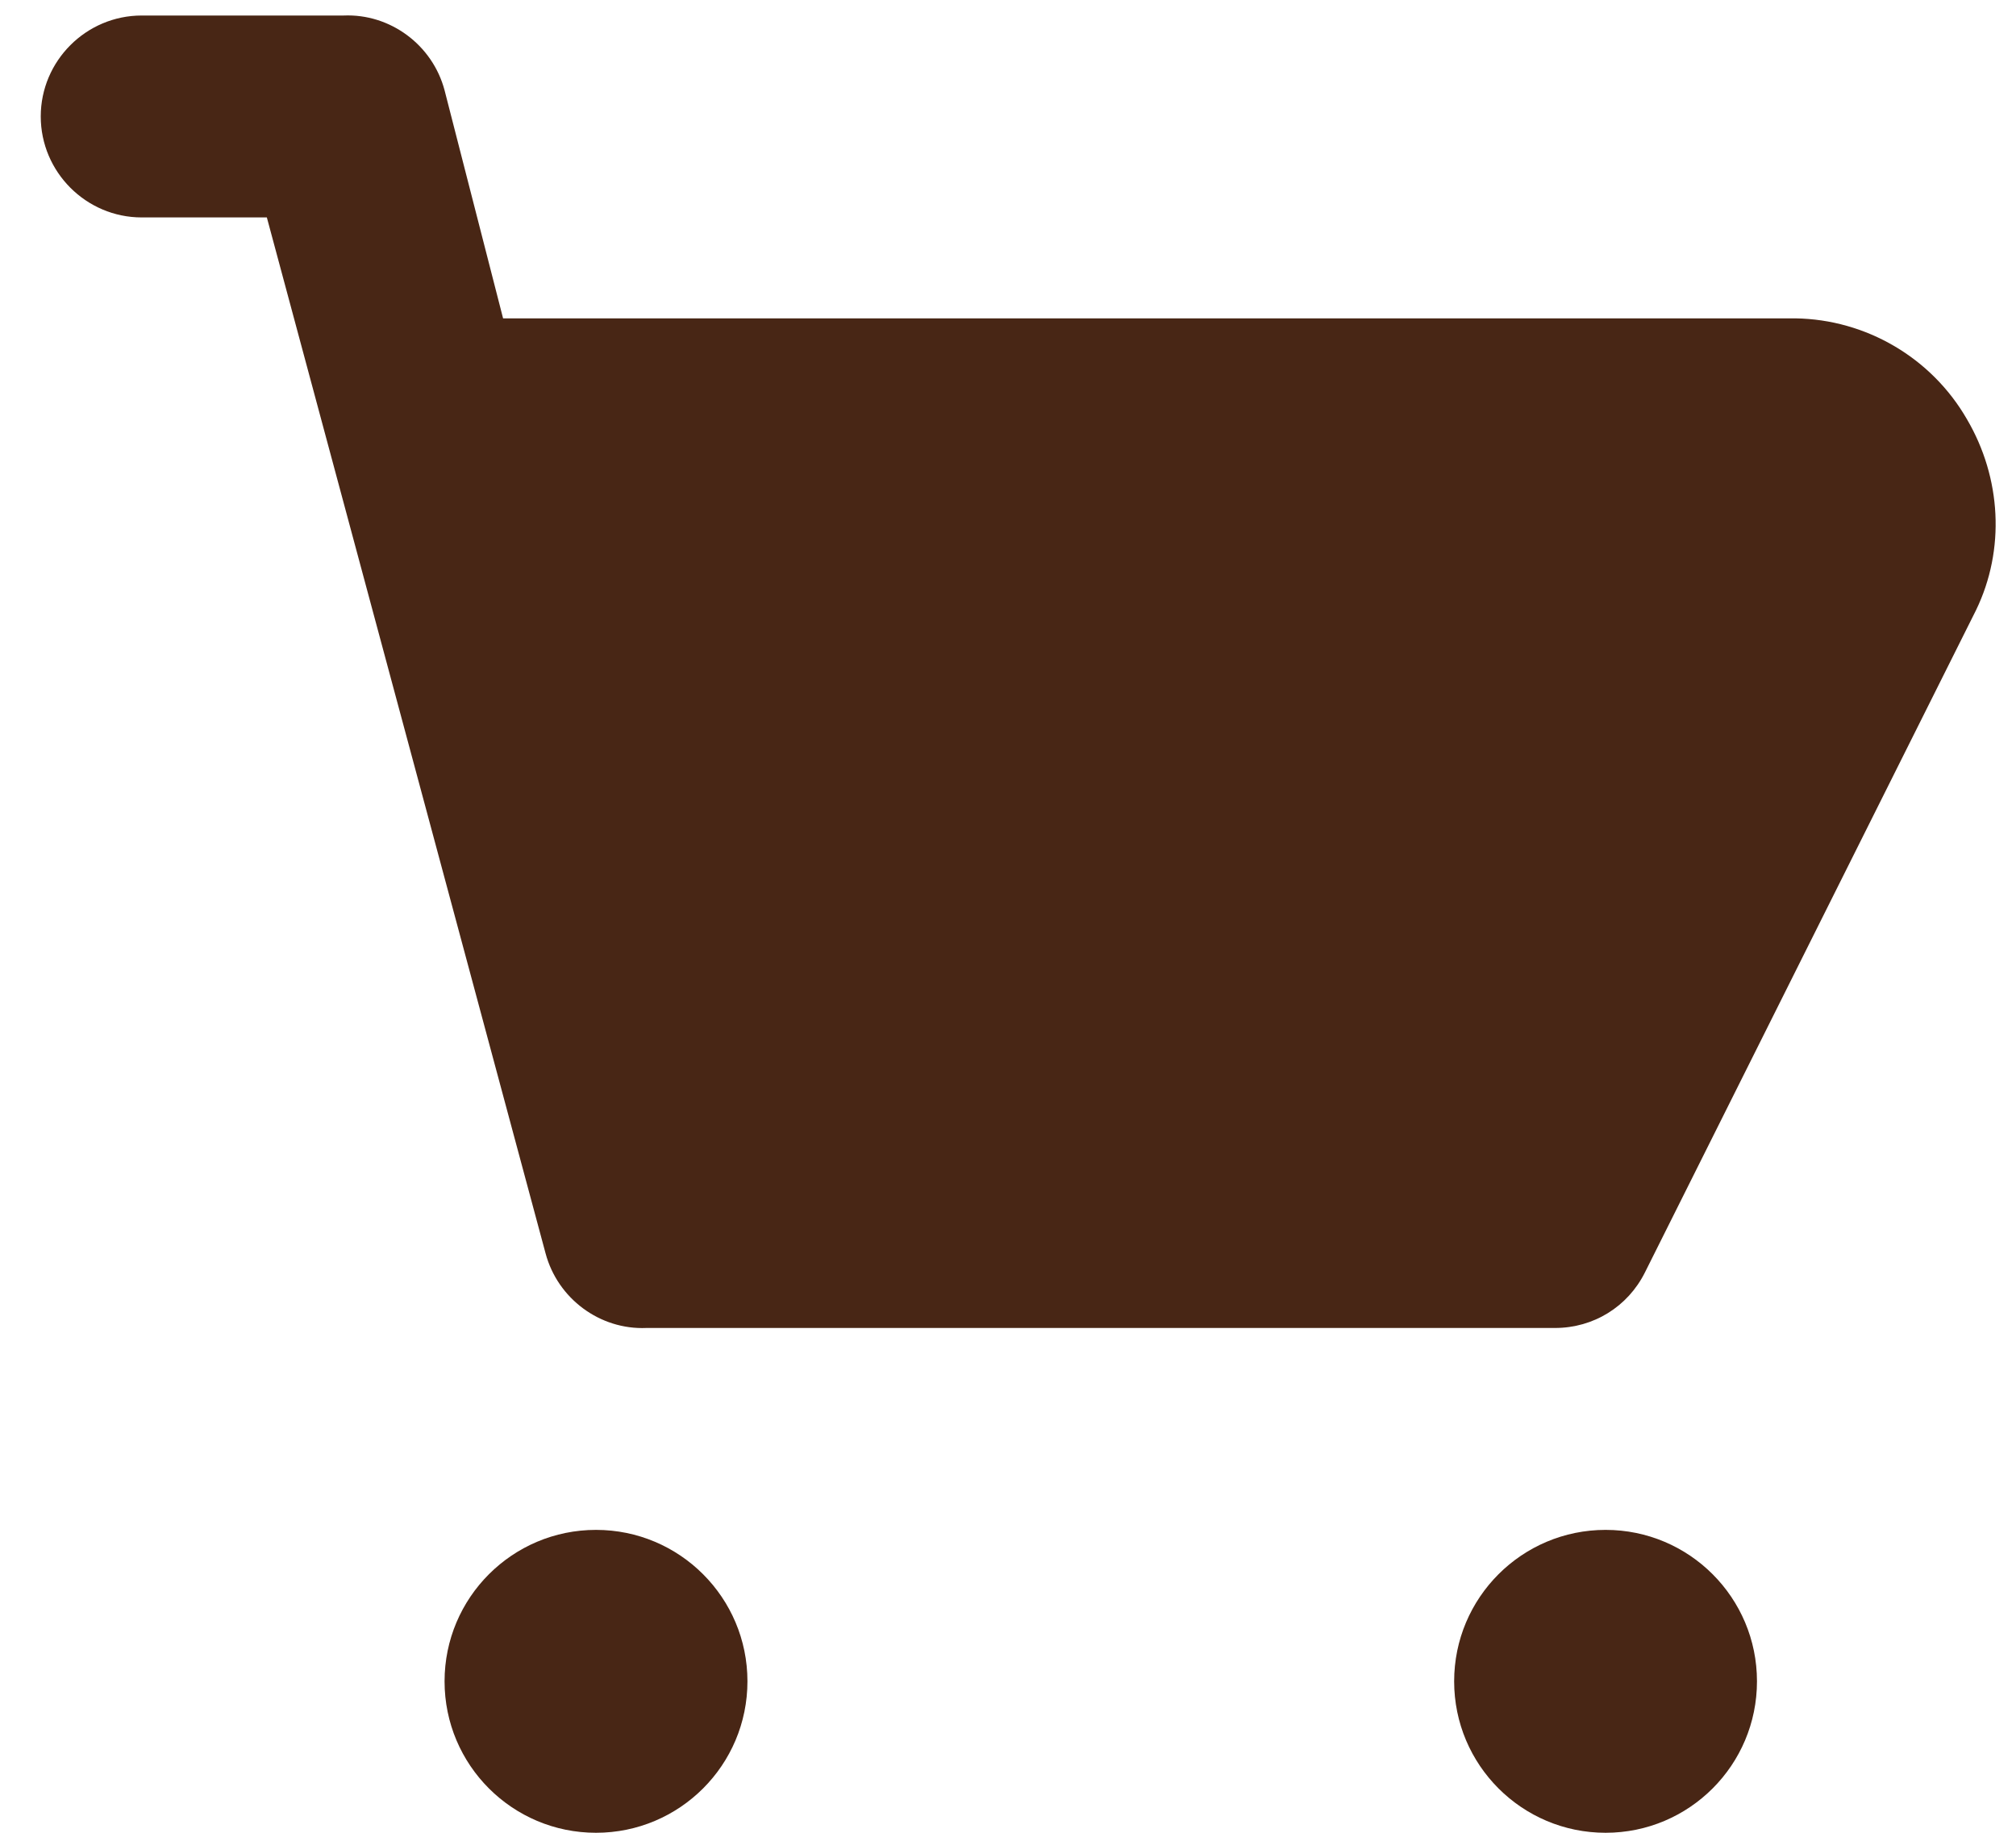 <svg width="33" height="30" viewBox="0 0 33 30" fill="none" xmlns="http://www.w3.org/2000/svg">
<path d="M32.198 6.864C31.619 5.856 30.545 5.228 29.388 5.211H8.235L7.277 1.477C7.079 0.733 6.385 0.221 5.624 0.254H2.319C1.41 0.254 0.667 0.997 0.667 1.906C0.667 2.815 1.41 3.559 2.319 3.559H4.368L8.93 20.514C9.128 21.258 9.822 21.77 10.582 21.737H25.455C26.083 21.737 26.645 21.39 26.926 20.828L32.346 9.987C32.826 8.996 32.76 7.822 32.198 6.864Z" fill="#482615"/>
<path d="M9.756 30C11.125 30 12.235 28.89 12.235 27.521C12.235 26.152 11.125 25.042 9.756 25.042C8.387 25.042 7.277 26.152 7.277 27.521C7.277 28.89 8.387 30 9.756 30Z" fill="#482615"/>
<path d="M26.282 30C27.651 30 28.76 28.89 28.76 27.521C28.76 26.152 27.651 25.042 26.282 25.042C24.913 25.042 23.803 26.152 23.803 27.521C23.803 28.89 24.913 30 26.282 30Z" fill="#482615"/>
</svg>
